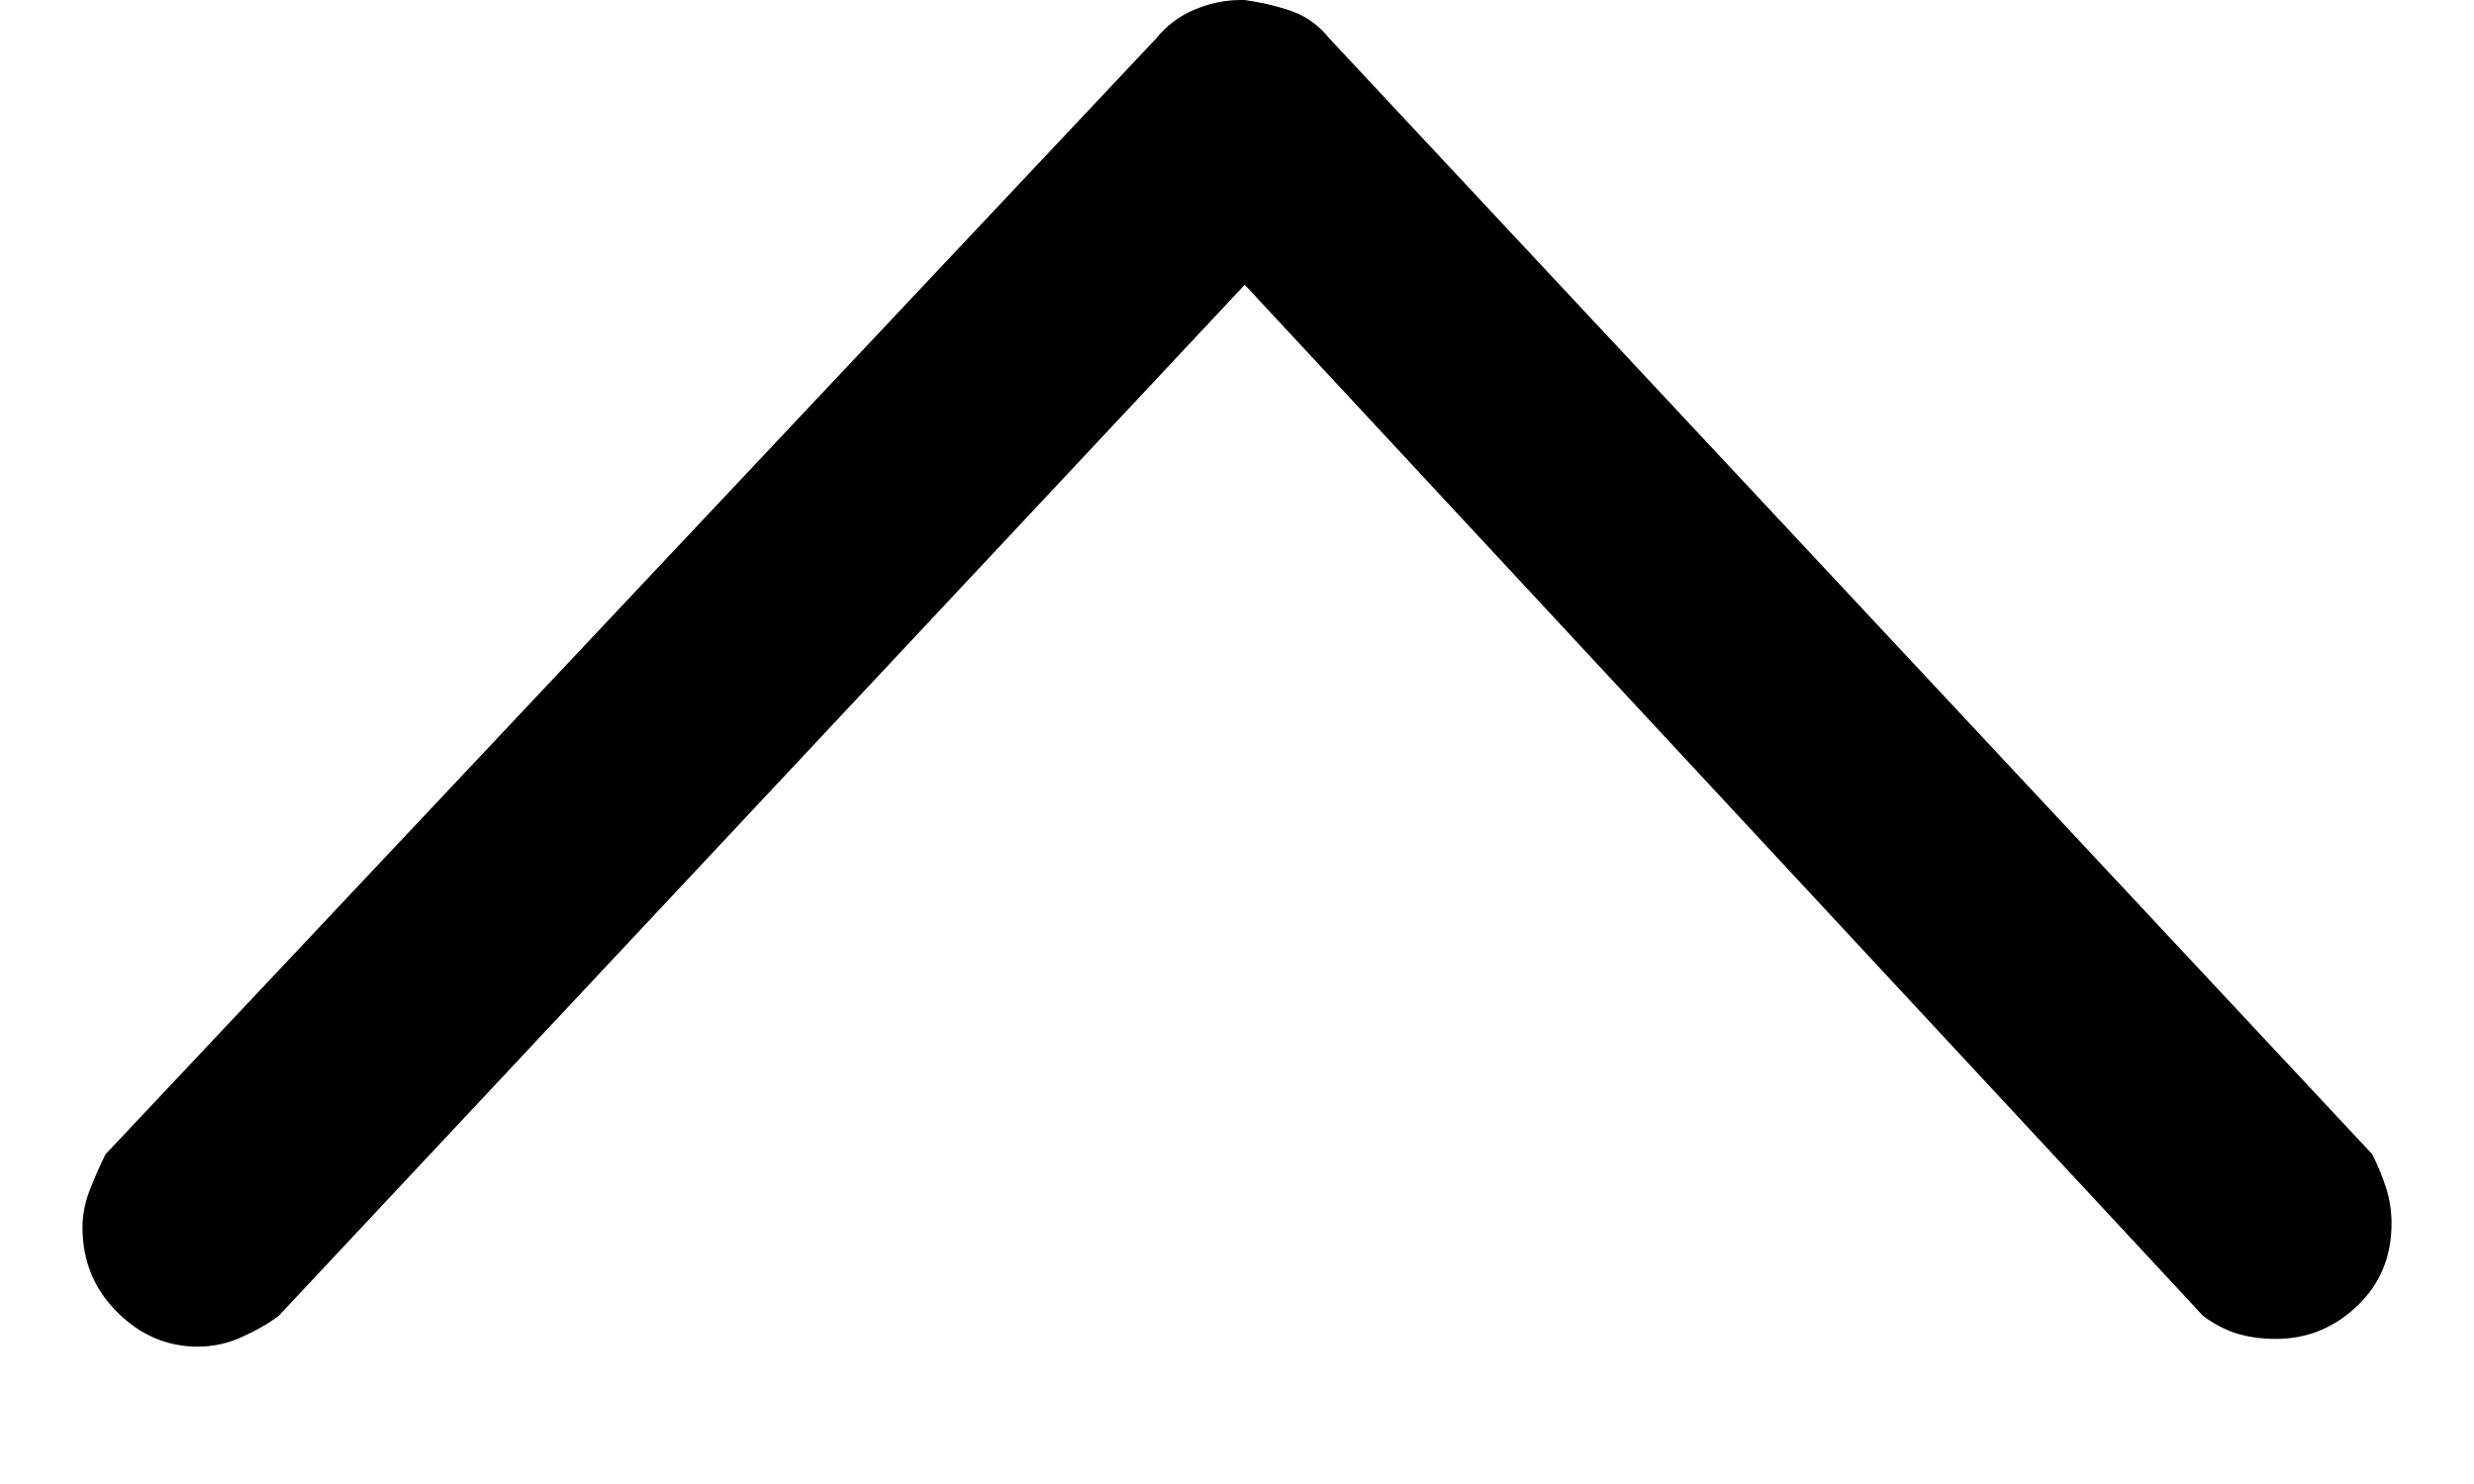 <svg viewBox="0 0 15 9" xmlns="http://www.w3.org/2000/svg"><path d="M7.547 0C7.656 0.016 7.753 0.039 7.838 0.07C7.924 0.101 7.998 0.156 8.06 0.233L14.383 7C14.414 7.062 14.442 7.128 14.465 7.198C14.488 7.268 14.5 7.342 14.5 7.42C14.5 7.622 14.43 7.789 14.29 7.922C14.15 8.054 13.987 8.12 13.8 8.12C13.707 8.12 13.625 8.108 13.555 8.085C13.485 8.062 13.419 8.027 13.357 7.98L7.547 1.727L1.69 7.98C1.628 8.027 1.554 8.069 1.468 8.108C1.383 8.147 1.293 8.167 1.2 8.167C1.013 8.167 0.85 8.097 0.71 7.957C0.57 7.817 0.5 7.646 0.5 7.443C0.5 7.366 0.516 7.288 0.547 7.21C0.578 7.132 0.609 7.062 0.64 7L7.01 0.233C7.072 0.156 7.15 0.097 7.243 0.058C7.337 0.019 7.43 0 7.523 0H7.547Z" fill="currentColor"/></svg>
